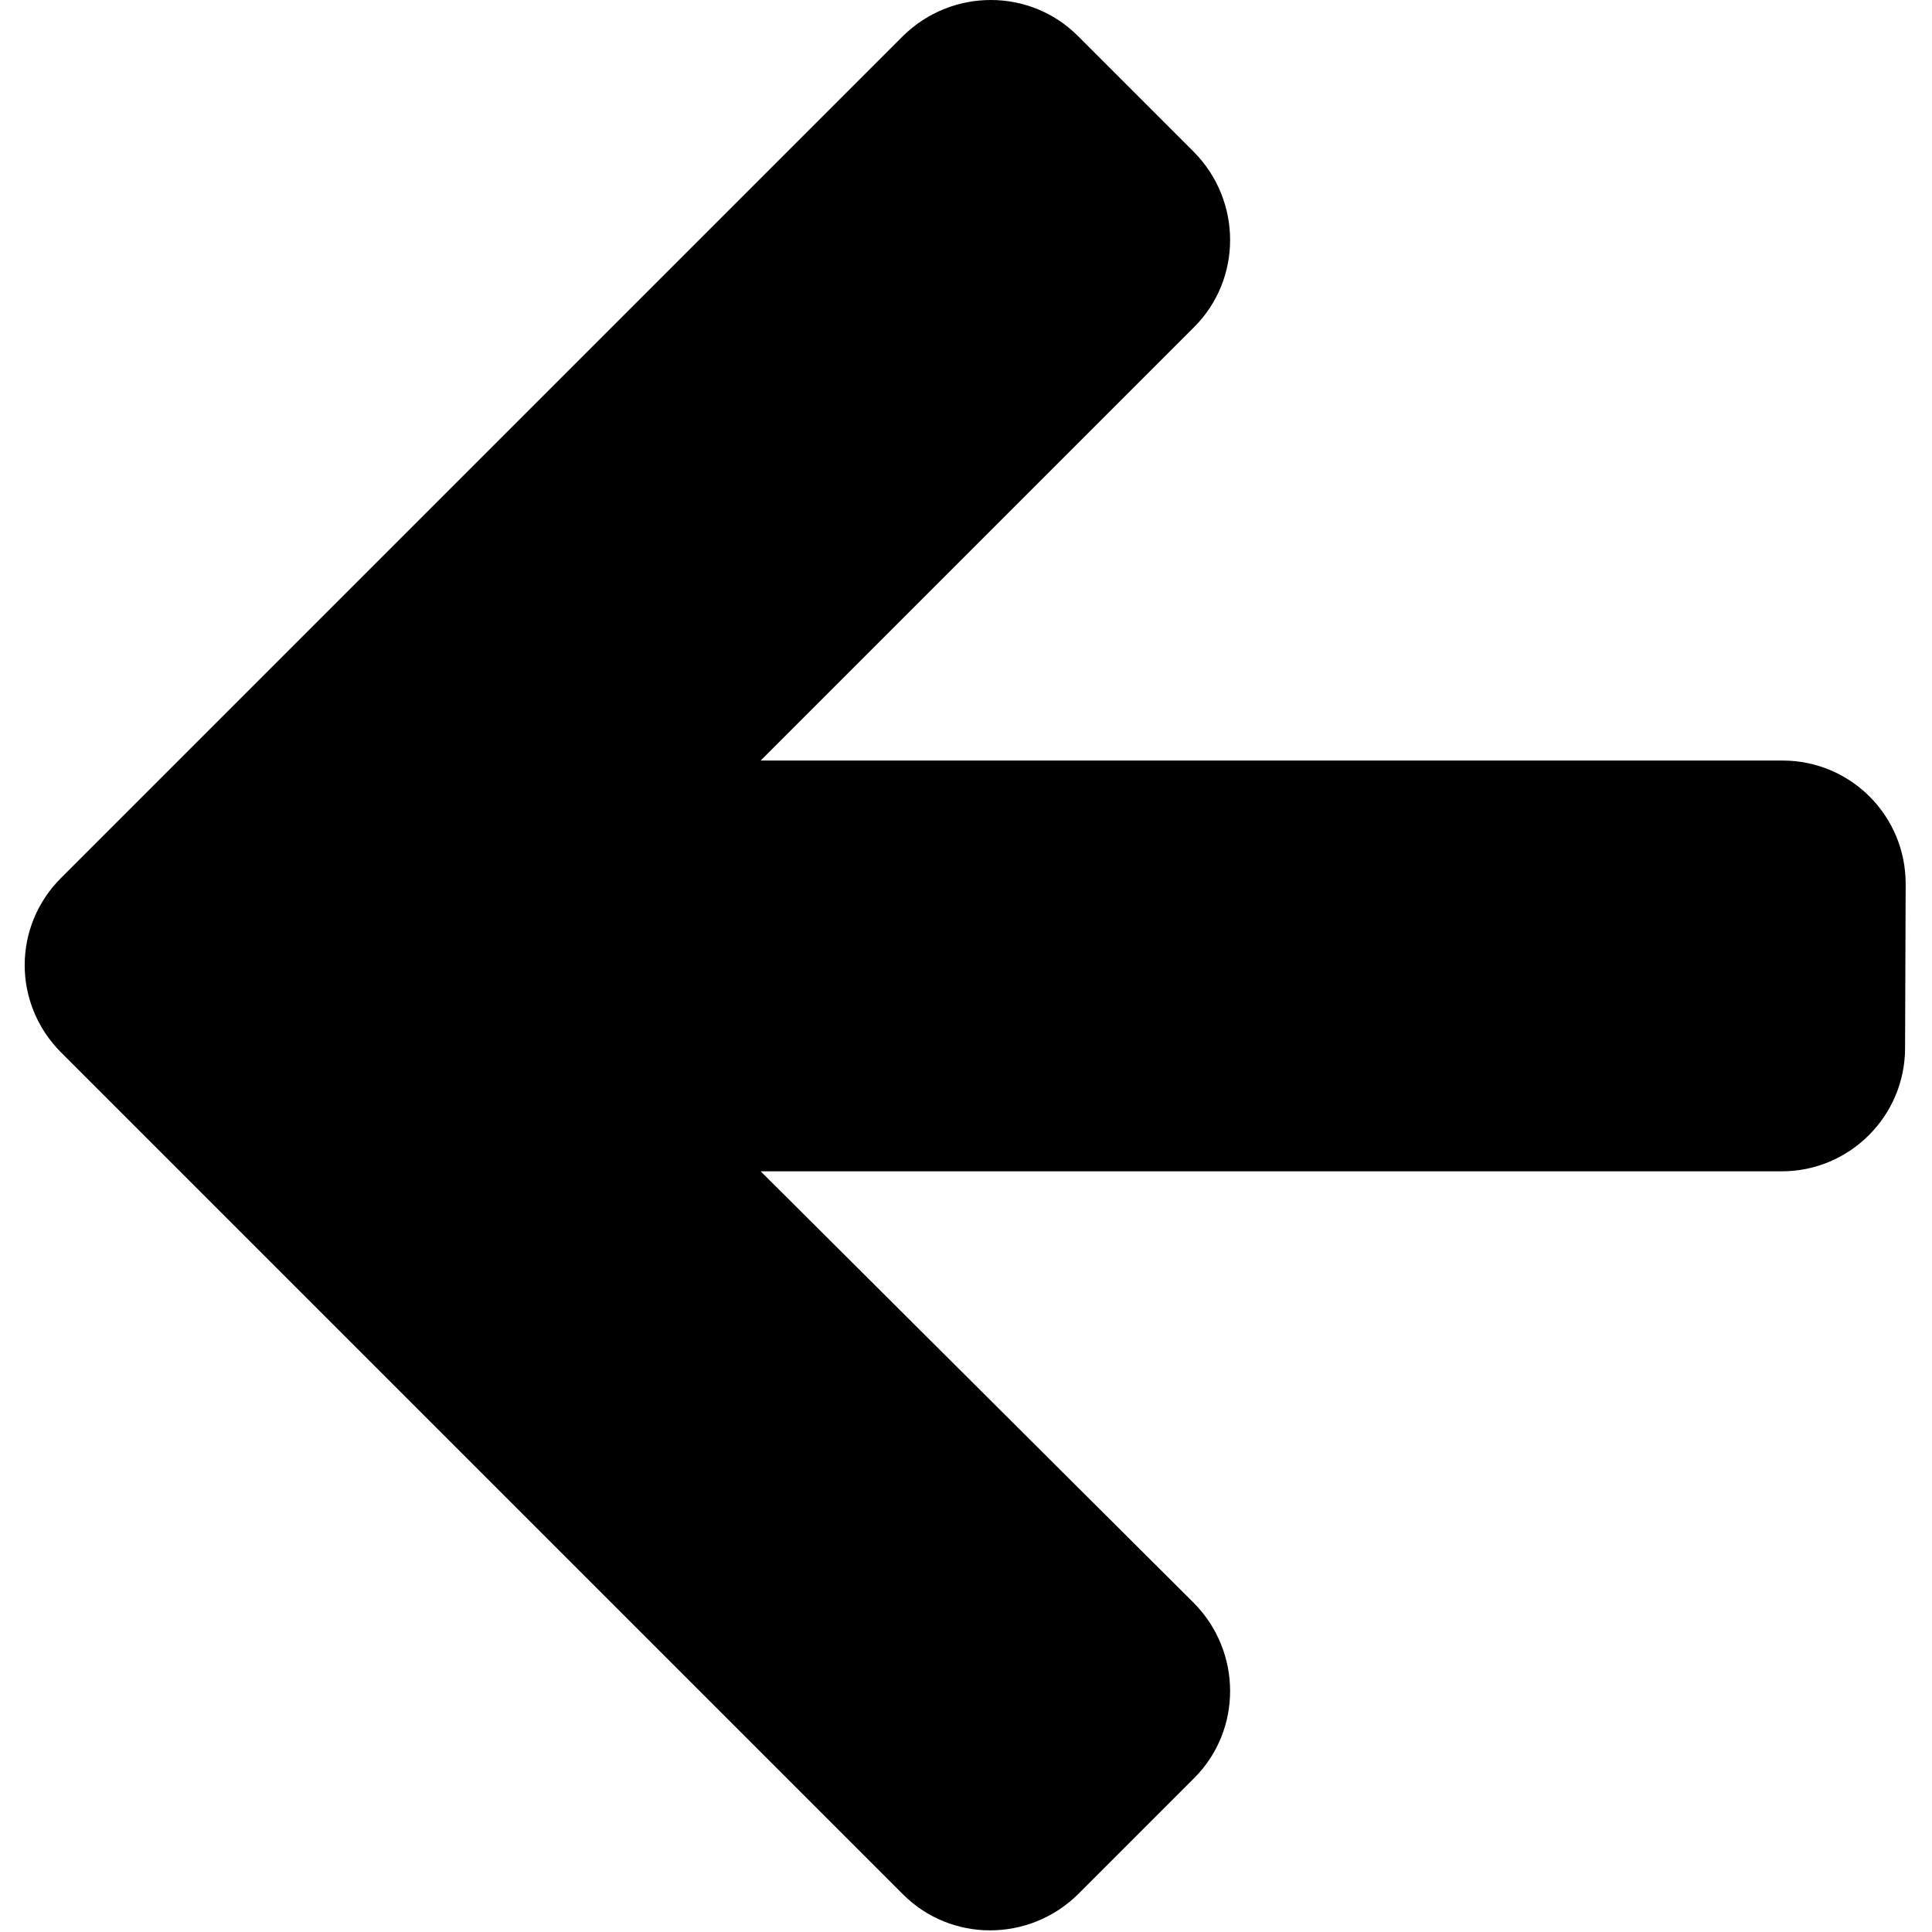 <svg width="494" height="494" viewBox="0 0 494 494" fill="none" xmlns="http://www.w3.org/2000/svg">
<g clip-path="url(#clip0_1_2)">
<path d="M487.267 225.981C487.267 208.616 473.268 194.463 455.749 194.463H194.501L305.35 83.615C317.59 71.375 317.59 51.408 305.35 38.939L275.592 9.18C263.352 -3.06 243.385 -3.06 230.916 9.18L15.568 224.527C9.448 230.647 6.312 238.68 6.312 246.789C6.312 254.821 9.448 262.931 15.568 269.051L230.916 484.399C243.156 496.638 263.123 496.638 275.592 484.399L305.35 454.64C317.59 442.4 317.59 422.433 305.35 409.964L194.501 299.498H455.595C472.961 299.498 487.114 285.345 487.114 267.979L487.267 225.981Z" fill="black"/>
</g>
<defs>
<clipPath id="clip0_1_2">
<rect width="493.578" height="493.578" fill="white"/>
</clipPath>
</defs>
</svg>

